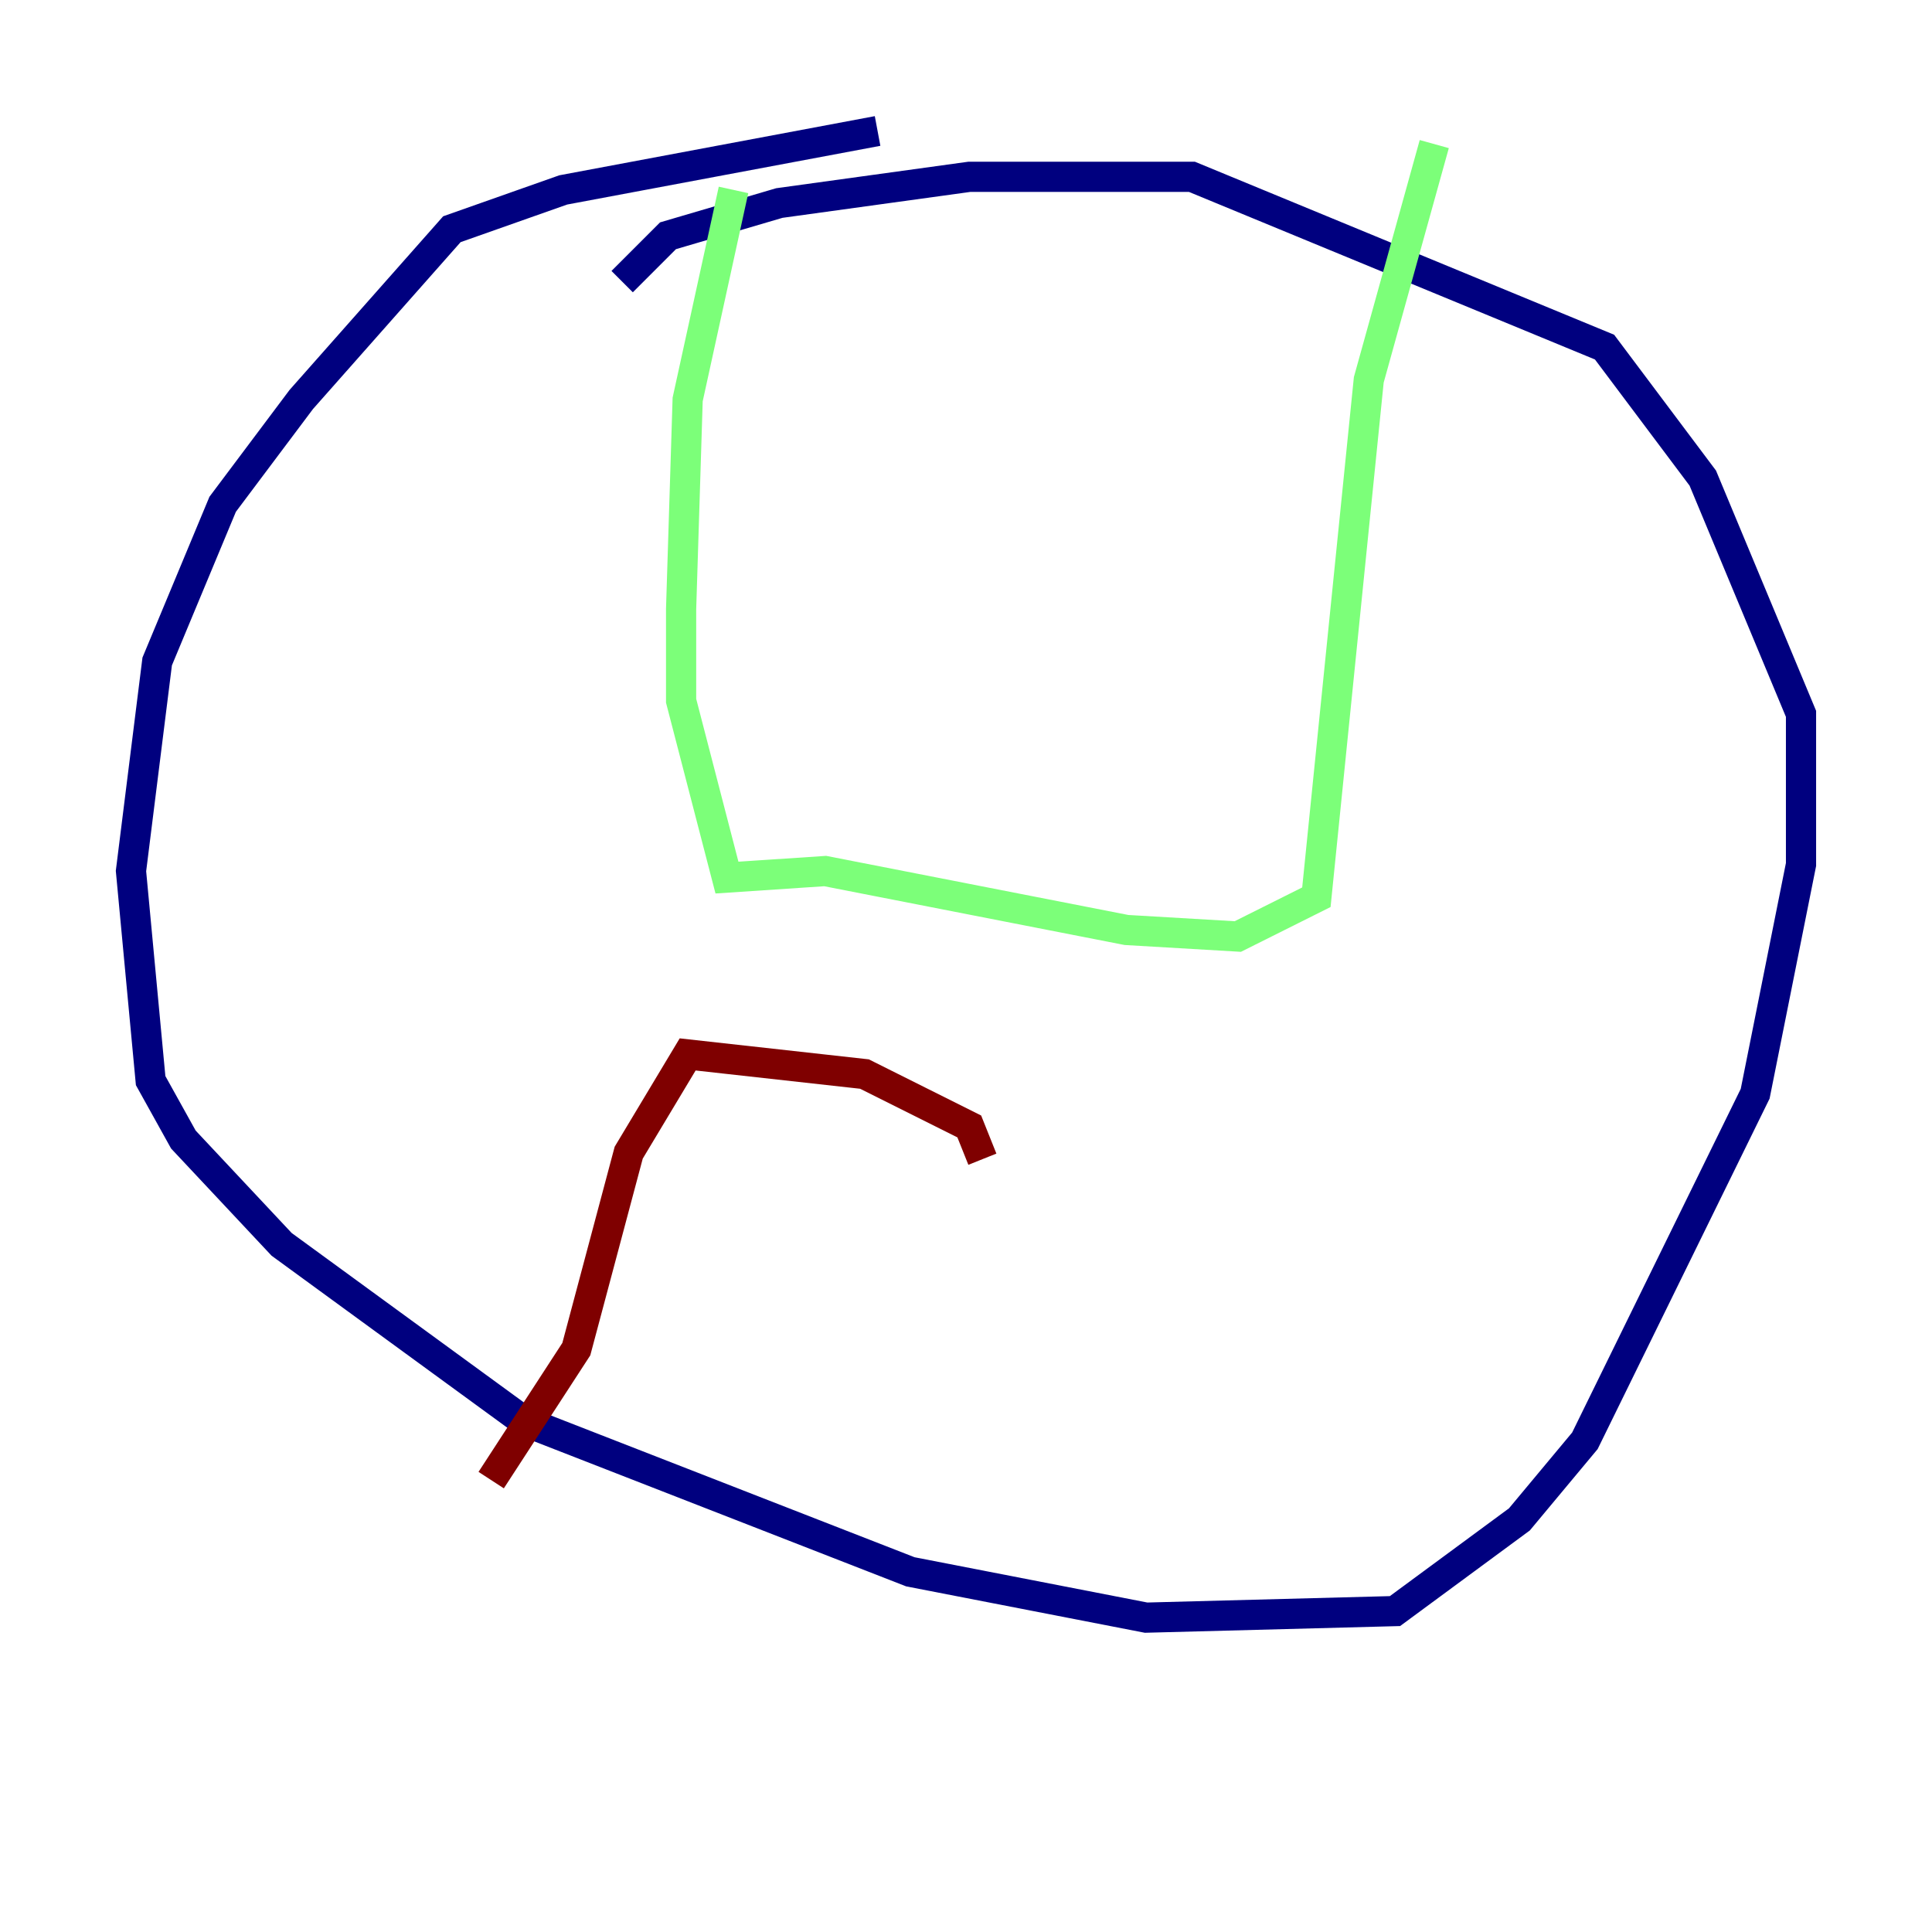 <?xml version="1.0" encoding="utf-8" ?>
<svg baseProfile="tiny" height="128" version="1.2" viewBox="0,0,128,128" width="128" xmlns="http://www.w3.org/2000/svg" xmlns:ev="http://www.w3.org/2001/xml-events" xmlns:xlink="http://www.w3.org/1999/xlink"><defs /><polyline fill="none" points="58.142,8.678 37.315,12.583 29.939,15.186 19.959,26.468 14.752,33.41 10.414,43.824 8.678,57.709 9.98,71.593 12.149,75.498 18.658,82.441 34.712,94.156 60.312,104.136 75.932,107.173 92.42,106.739 100.664,100.664 105.003,95.458 116.285,72.461 119.322,57.275 119.322,47.295 112.814,31.675 106.305,22.997 78.969,11.715 64.217,11.715 51.634,13.451 44.258,15.62 41.22,18.658" stroke="#00007f" stroke-width="2" /><polyline fill="none" points="48.597,12.583 45.559,26.468 45.125,40.352 45.125,46.427 48.163,58.142 54.671,57.709 74.63,61.614 82.007,62.047 87.214,59.444 90.685,25.166 95.024,9.546" stroke="#7cff79" stroke-width="2" /><polyline fill="none" points="32.542,98.061 38.183,89.383 41.654,76.366 45.559,69.858 57.275,71.159 64.217,74.63 65.085,76.8" stroke="#7f0000" stroke-width="2" /></svg>